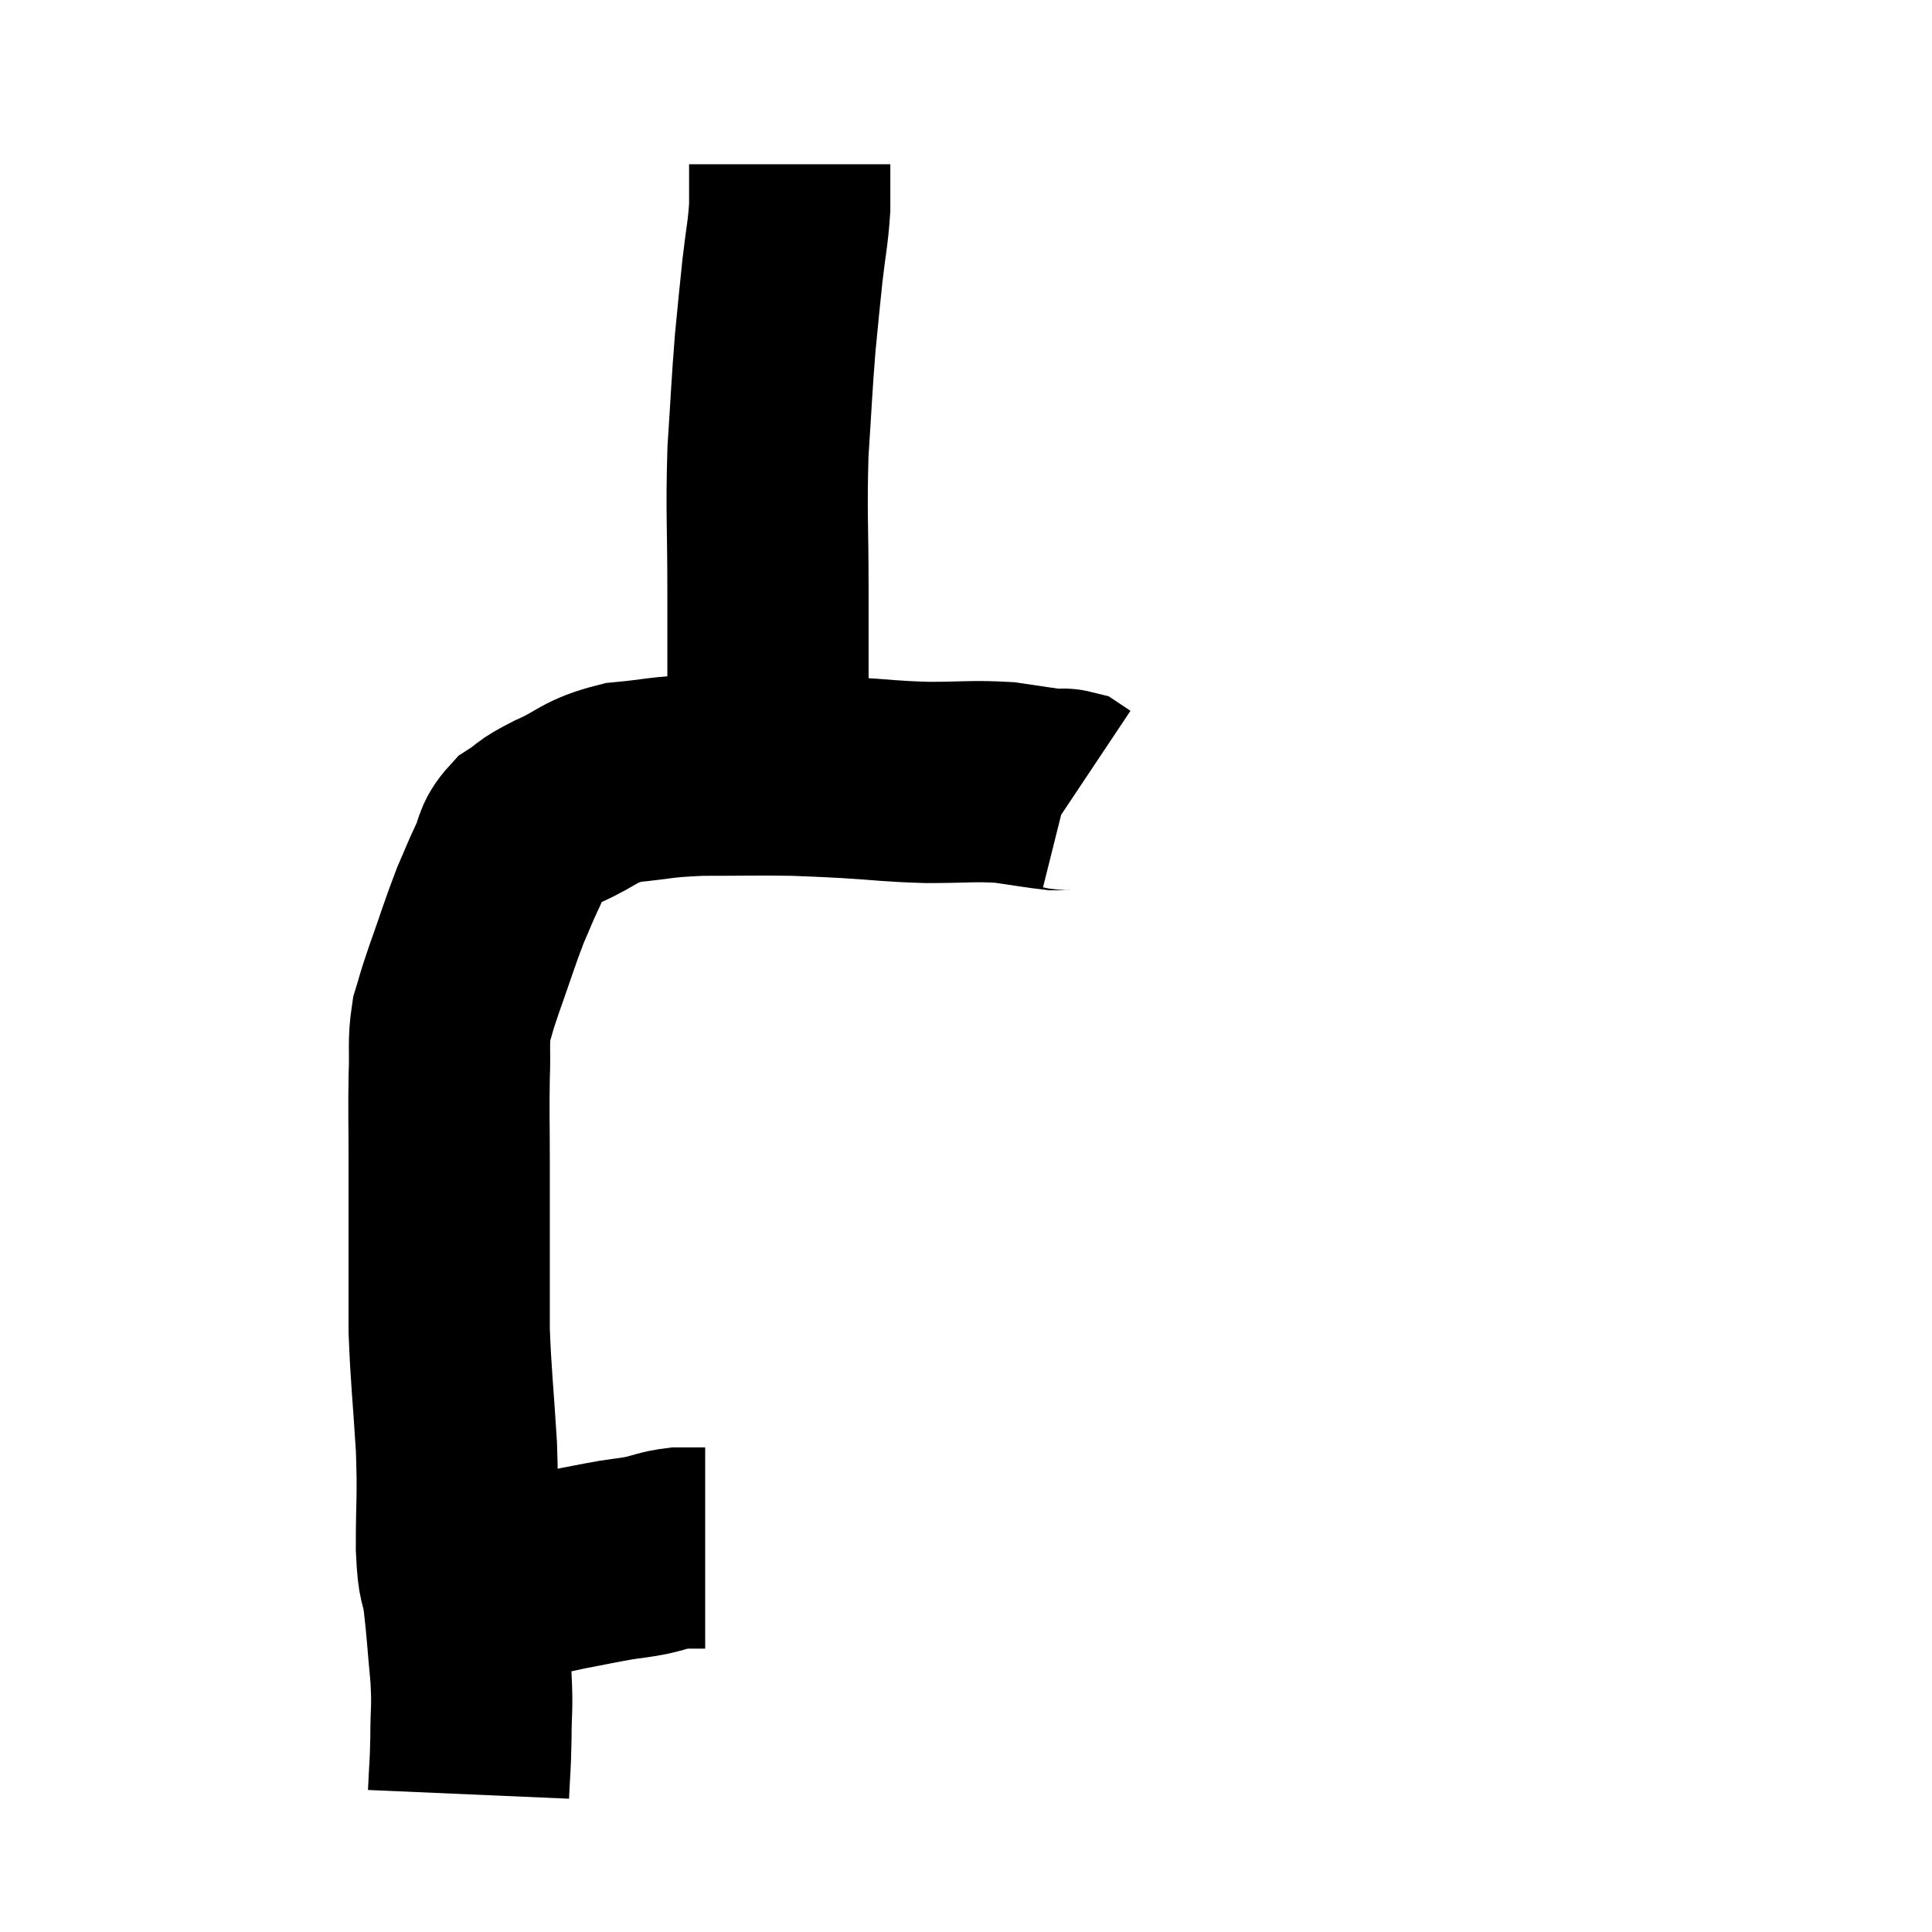 <svg width="48" height="48" viewBox="0 0 48 48" xmlns="http://www.w3.org/2000/svg"><path d="M 11.64 39.36 C 12.18 39.33, 12.12 39.39, 12.72 39.3 C 13.38 39.15, 13.395 39.135, 14.04 39 C 14.67 38.88, 14.79 38.85, 15.3 38.76 C 15.69 38.7, 15.69 38.715, 16.08 38.64 C 16.47 38.55, 16.5 38.505, 16.86 38.46 C 17.19 38.46, 17.355 38.46, 17.52 38.46 L 17.52 38.46" fill="none" stroke="black" stroke-width="5"></path><path d="M 11.64 44.58 C 11.67 43.89, 11.685 43.935, 11.7 43.2 C 11.7 42.42, 11.745 42.51, 11.7 41.64 C 11.61 40.68, 11.61 40.515, 11.52 39.72 C 11.43 39.09, 11.385 39.405, 11.34 38.46 C 11.34 37.2, 11.385 37.29, 11.34 35.94 C 11.25 34.5, 11.205 34.215, 11.16 33.06 C 11.16 32.19, 11.16 32.37, 11.16 31.32 C 11.16 30.09, 11.16 30, 11.16 28.86 C 11.16 27.81, 11.145 27.645, 11.16 26.76 C 11.19 26.04, 11.13 25.92, 11.22 25.32 C 11.37 24.84, 11.28 25.065, 11.52 24.36 C 11.85 23.43, 11.91 23.205, 12.18 22.5 C 12.39 22.02, 12.39 21.99, 12.6 21.54 C 12.81 21.12, 12.705 21.045, 13.02 20.7 C 13.44 20.43, 13.245 20.475, 13.86 20.16 C 14.67 19.8, 14.595 19.665, 15.48 19.44 C 16.44 19.35, 16.335 19.305, 17.4 19.26 C 18.57 19.26, 18.825 19.245, 19.74 19.26 C 20.4 19.29, 20.235 19.275, 21.06 19.32 C 22.05 19.38, 22.065 19.41, 23.04 19.44 C 24 19.44, 24.165 19.395, 24.96 19.44 C 25.59 19.53, 25.83 19.575, 26.22 19.62 C 26.37 19.62, 26.4 19.59, 26.52 19.62 L 26.7 19.74" fill="none" stroke="black" stroke-width="5"></path><path d="M 19.08 19.14 C 19.08 18.48, 19.08 18.93, 19.08 17.82 C 19.08 16.26, 19.08 16.35, 19.08 14.7 C 19.08 12.96, 19.035 12.765, 19.08 11.22 C 19.17 9.87, 19.17 9.645, 19.26 8.52 C 19.35 7.62, 19.35 7.56, 19.44 6.72 C 19.53 5.94, 19.575 5.82, 19.62 5.16 C 19.62 4.62, 19.62 4.35, 19.62 4.08 L 19.62 4.08" fill="none" stroke="black" stroke-width="5"></path></svg>